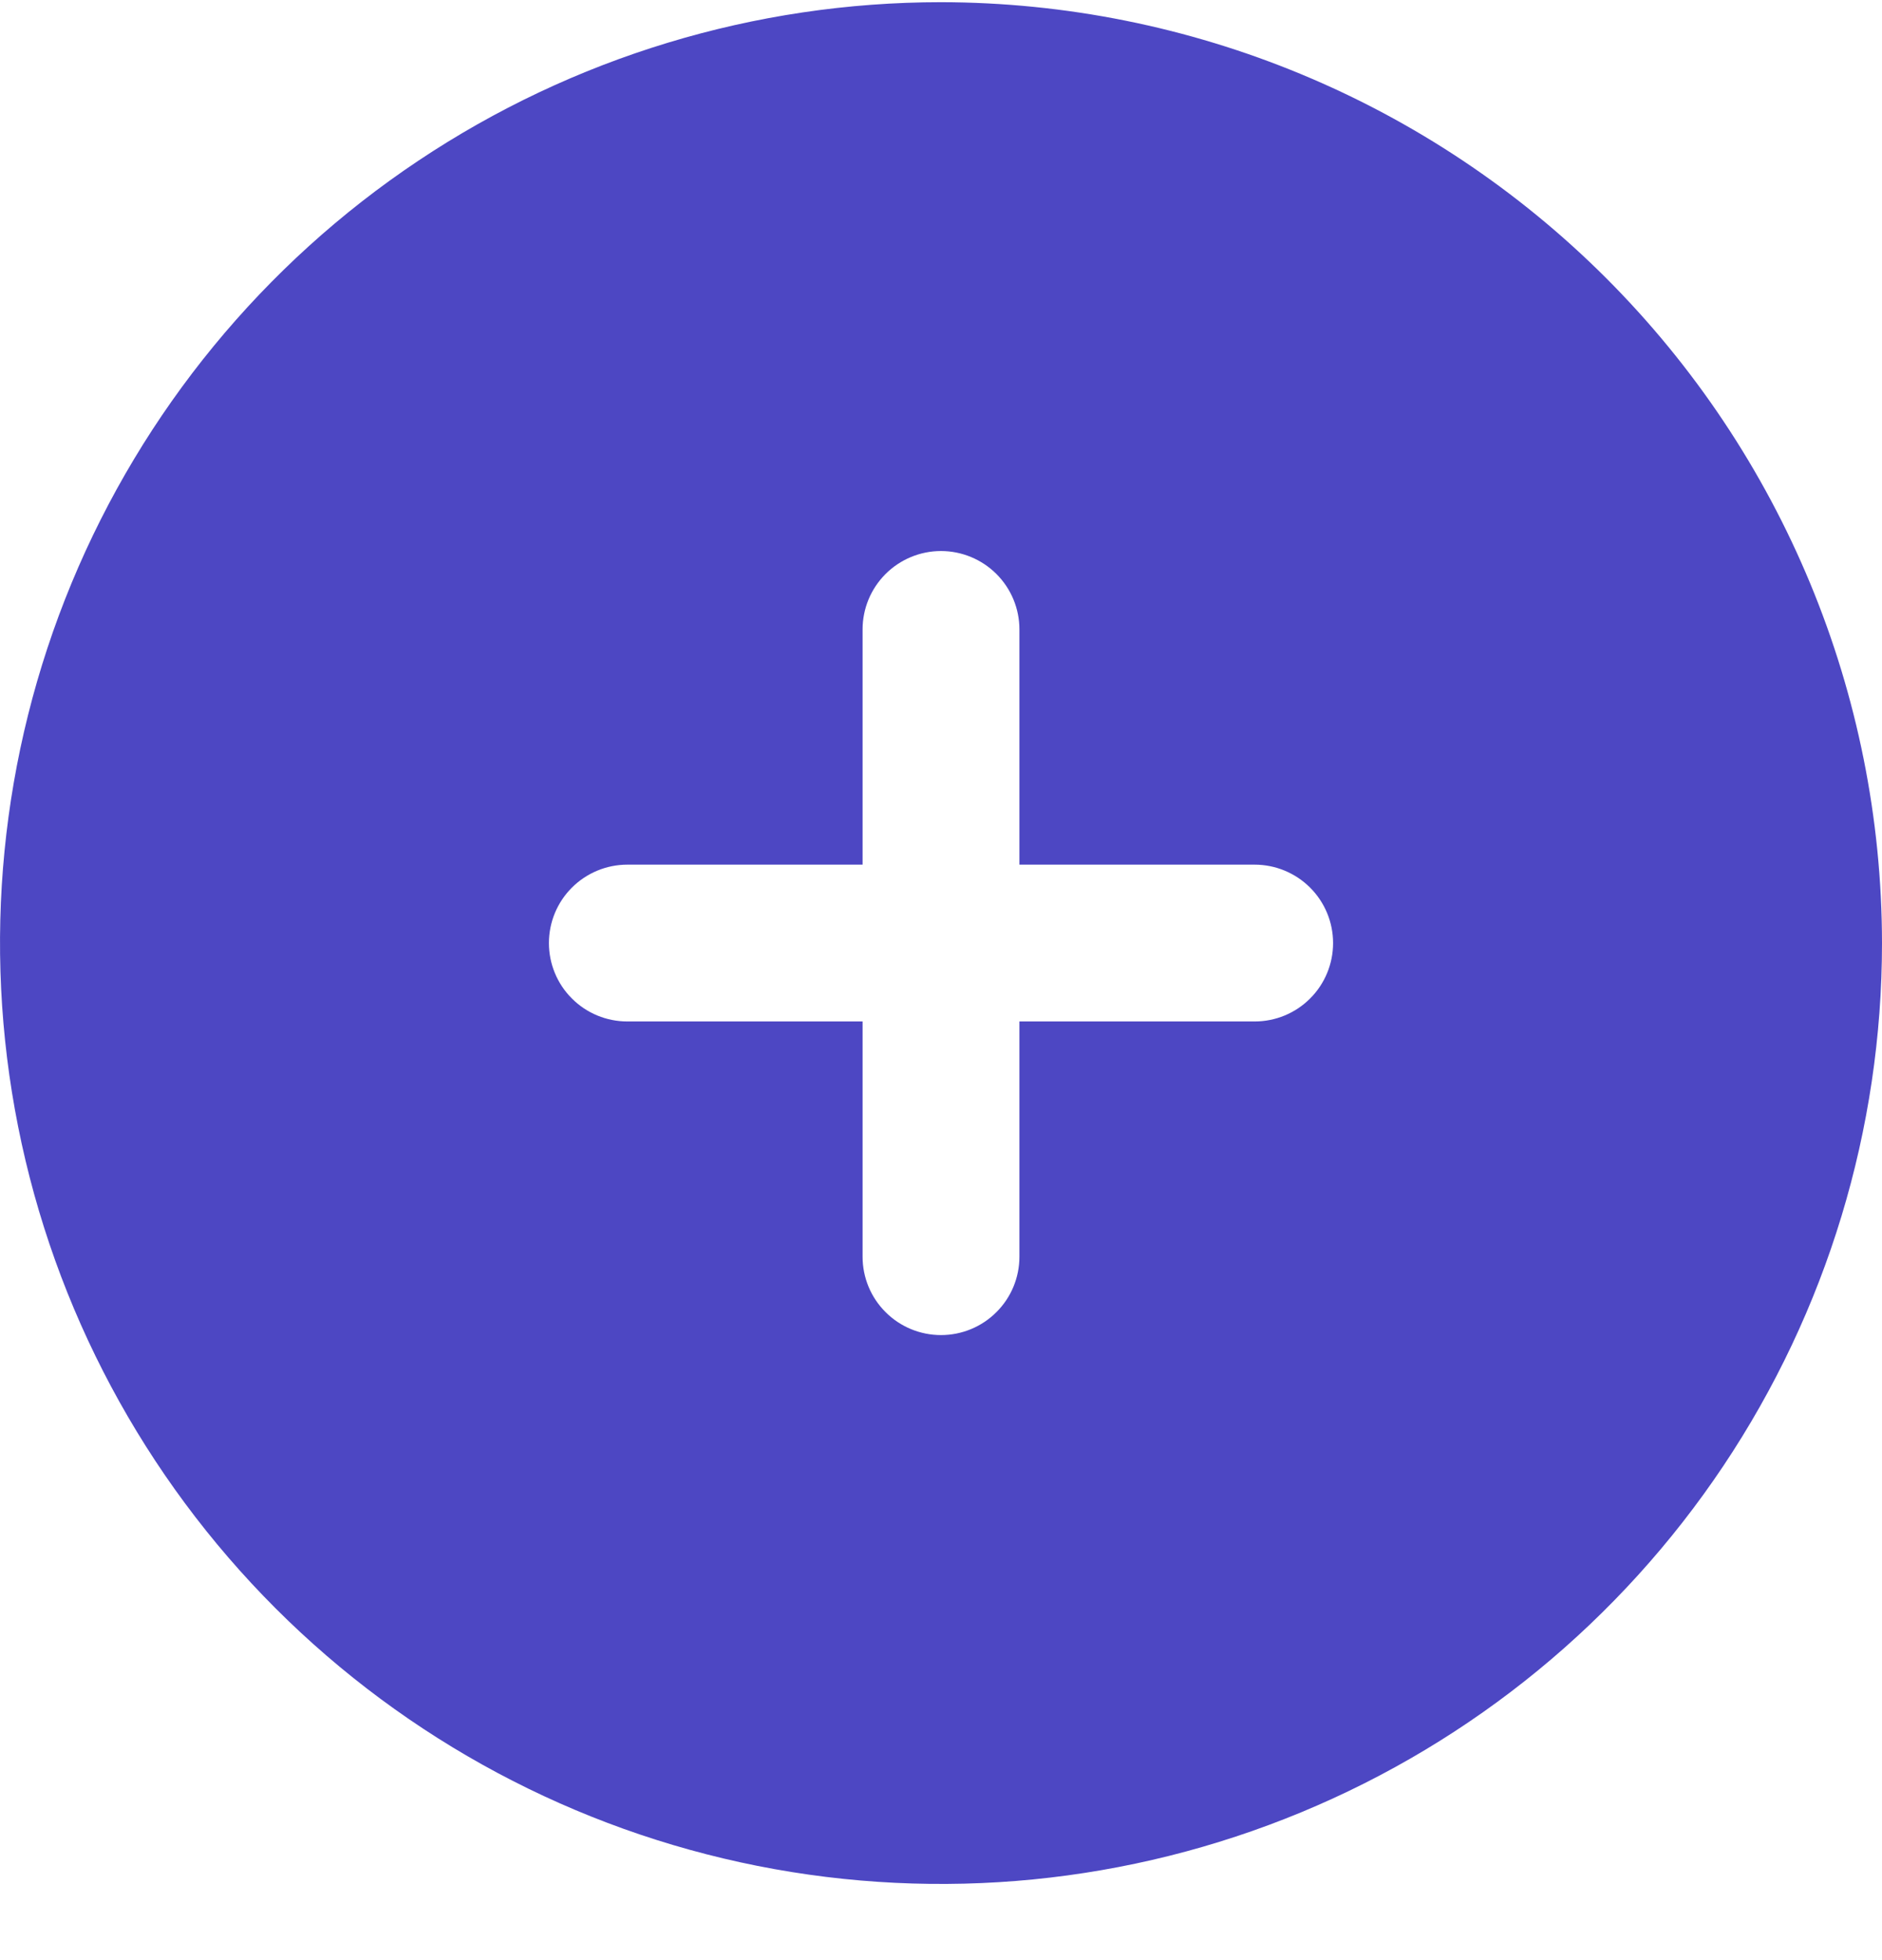 <svg width="24" height="25" viewBox="0 0 24 25" fill="none" xmlns="http://www.w3.org/2000/svg">
<g id="fi-sr-add" clip-path="url(#clip0_25_1393)">
<path id="Vector" d="M12 0.028C9.627 0.028 7.307 0.732 5.333 2.051C3.36 3.369 1.822 5.243 0.913 7.436C0.005 9.629 -0.232 12.042 0.231 14.369C0.694 16.697 1.836 18.835 3.515 20.514C5.193 22.192 7.331 23.335 9.659 23.798C11.987 24.261 14.399 24.023 16.592 23.115C18.785 22.207 20.659 20.669 21.978 18.695C23.296 16.722 24 14.402 24 12.028C23.997 8.847 22.731 5.797 20.482 3.547C18.232 1.297 15.181 0.032 12 0.028V0.028ZM16 13.028H13V16.028C13 16.294 12.895 16.548 12.707 16.735C12.52 16.923 12.265 17.028 12 17.028C11.735 17.028 11.48 16.923 11.293 16.735C11.105 16.548 11 16.294 11 16.028V13.028H8C7.735 13.028 7.48 12.923 7.293 12.735C7.105 12.548 7 12.293 7 12.028C7 11.763 7.105 11.509 7.293 11.321C7.48 11.134 7.735 11.028 8 11.028H11V8.028C11 7.763 11.105 7.509 11.293 7.321C11.48 7.134 11.735 7.028 12 7.028C12.265 7.028 12.52 7.134 12.707 7.321C12.895 7.509 13 7.763 13 8.028V11.028H16C16.265 11.028 16.52 11.134 16.707 11.321C16.895 11.509 17 11.763 17 12.028C17 12.293 16.895 12.548 16.707 12.735C16.52 12.923 16.265 13.028 16 13.028Z" fill="#4D47C3"/>
</g>
<defs>
<clipPath id="clip0_25_1393">
<rect width="24" height="24" fill="white" transform="translate(0 0.028)"/>
</clipPath>
</defs>
</svg>

